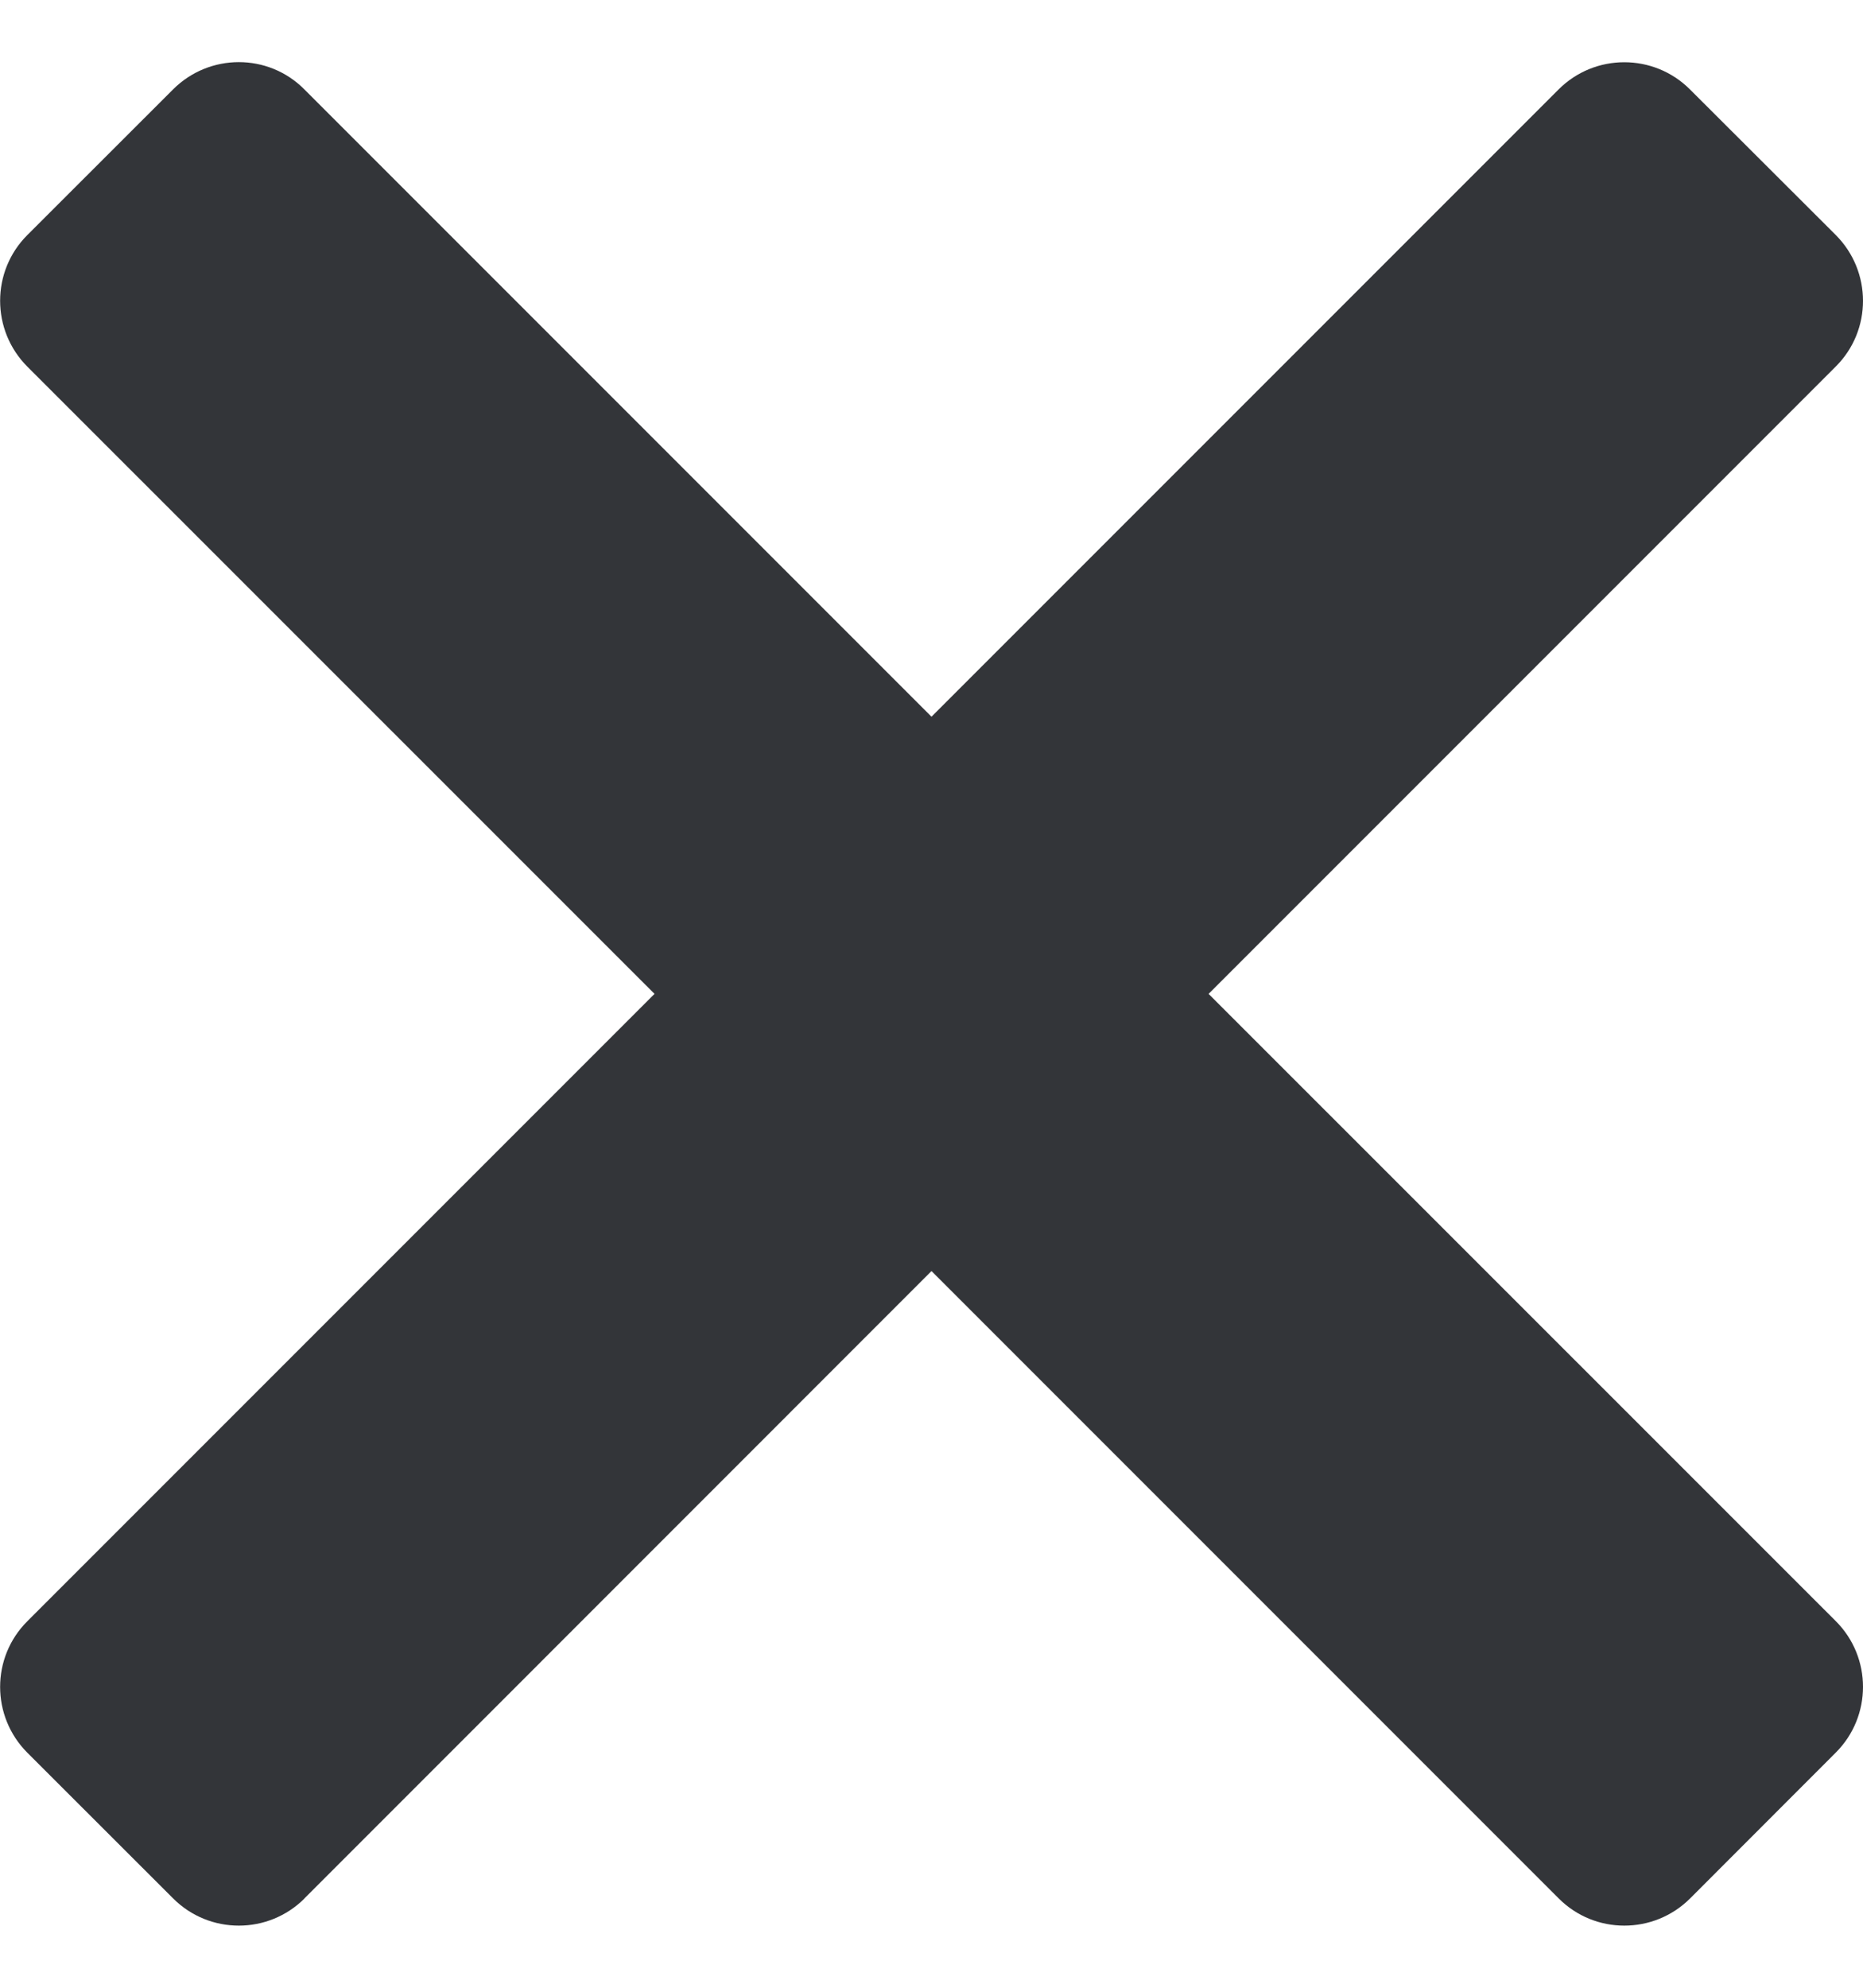 <svg xmlns="http://www.w3.org/2000/svg" width="15" height="16" viewBox="0 0 15 16">
    <path fill="#333539" d="M2.451 15.281l5.049-5.05 5.05 5.05c.291.292.765.292 1.058 0l1.173-1.174c.292-.292.292-.766 0-1.058L9.731 8l5.05-5.05c.292-.291.292-.765 0-1.058L13.607.72c-.292-.292-.766-.292-1.058 0L7.5 5.769 2.45.719C2.16.427 1.686.427 1.393.72L.22 1.892c-.292.292-.292.766 0 1.059L5.27 8l-5.05 5.05c-.292.291-.292.765 0 1.058l1.174 1.173c.292.292.766.292 1.058 0z"/>
</svg>
